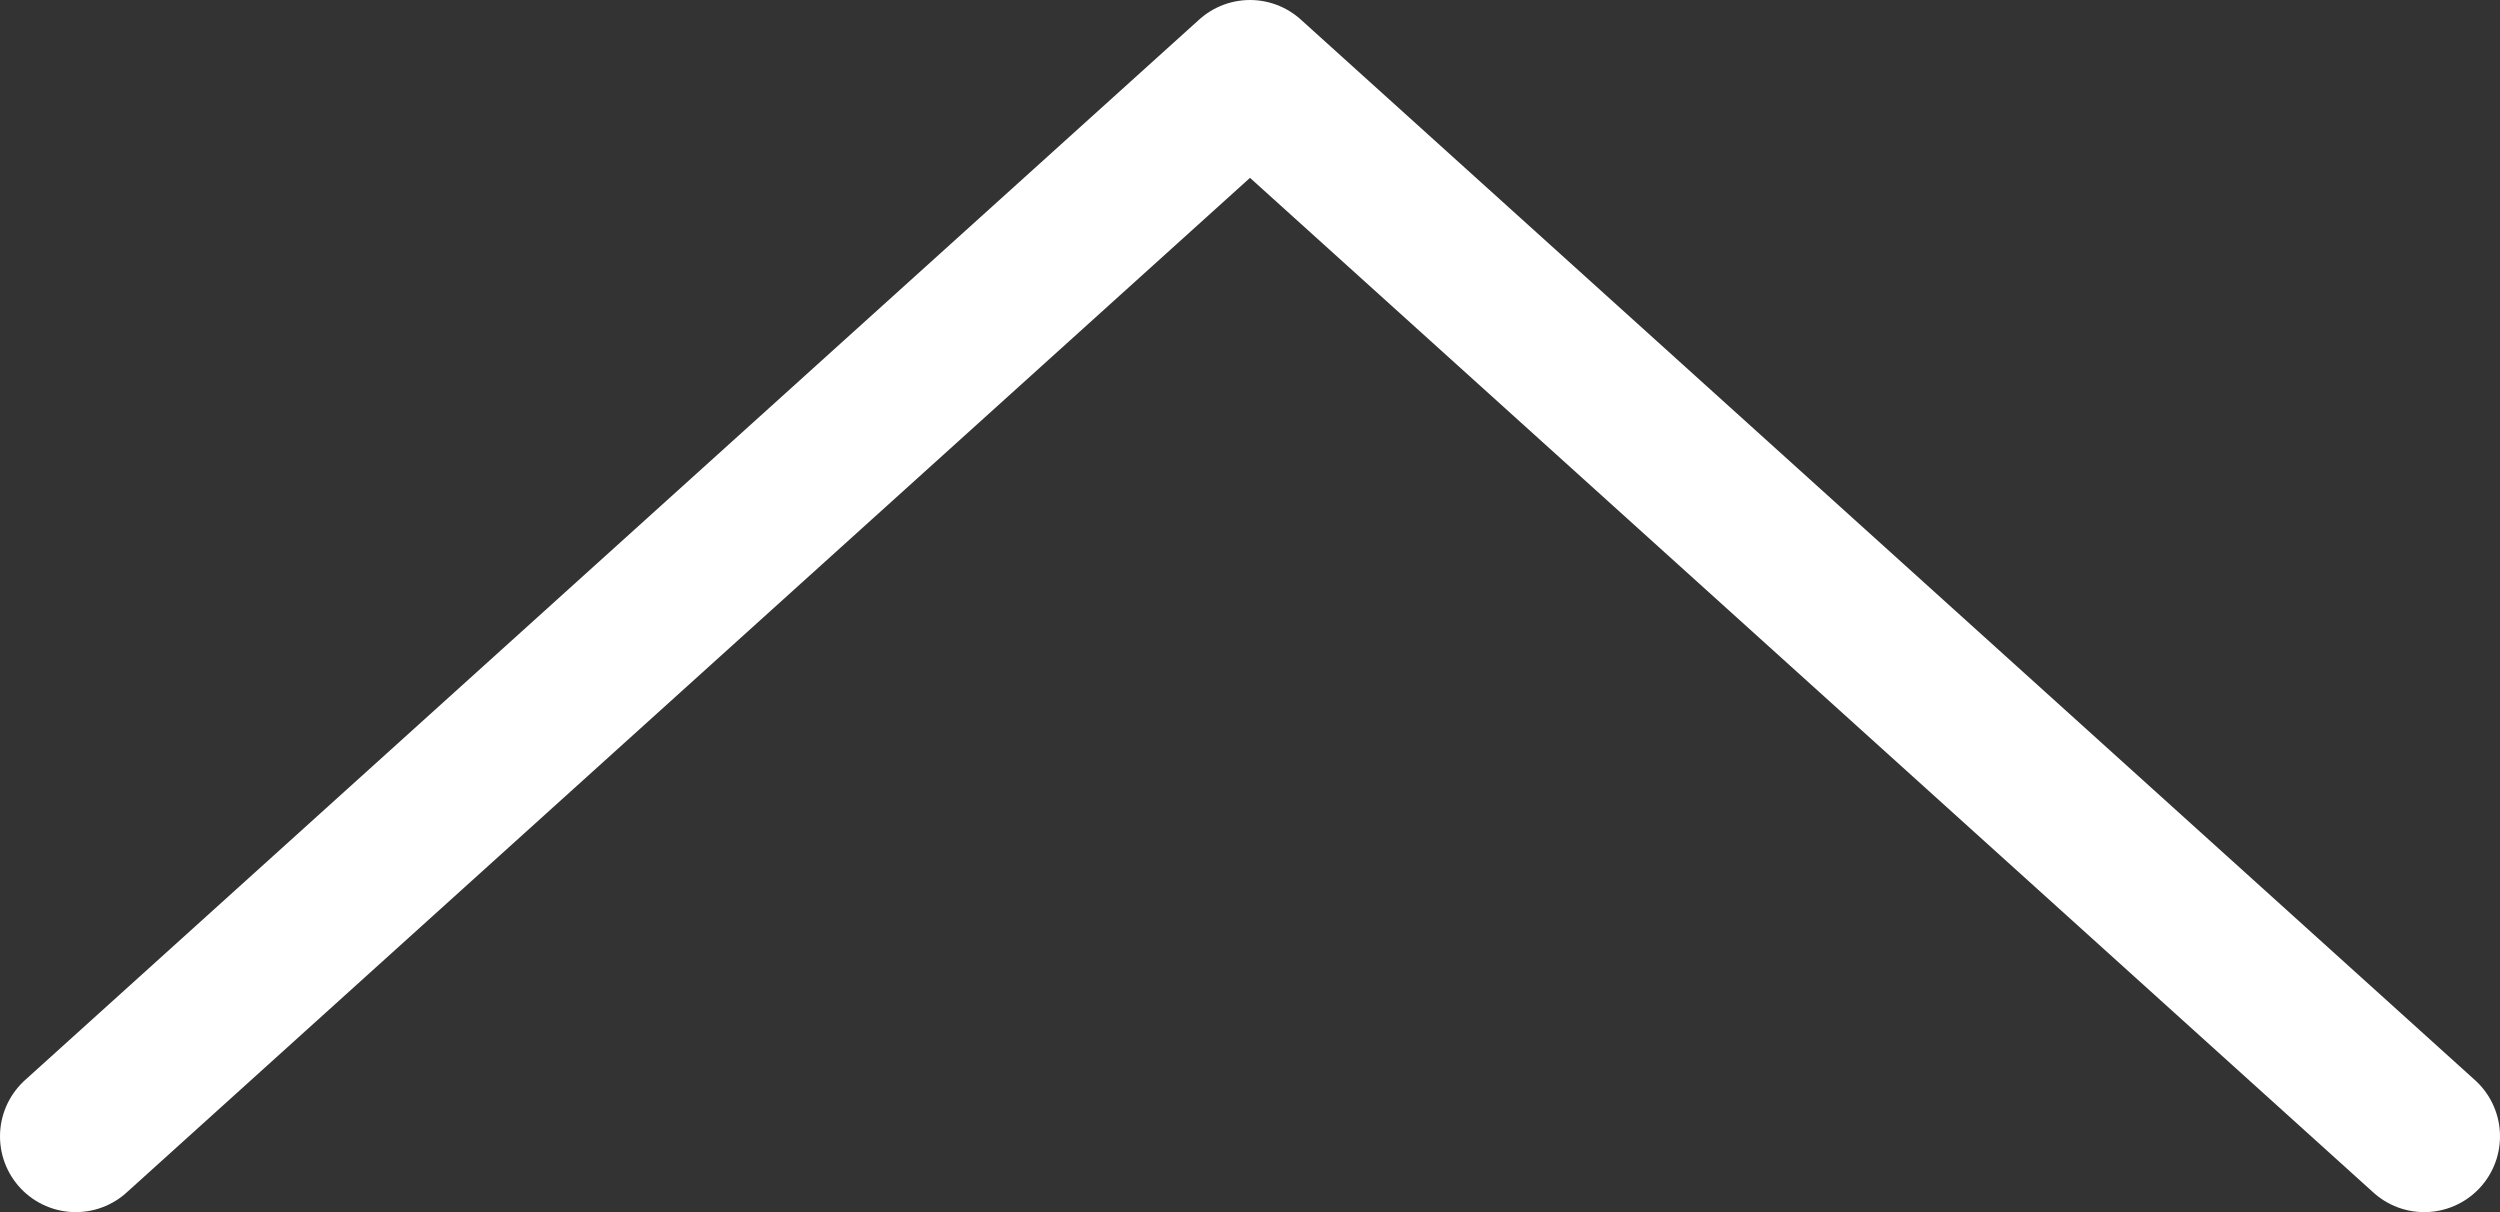 <svg width="33" height="16" viewBox="0 0 33 16" fill="none" xmlns="http://www.w3.org/2000/svg">
<rect x="0" y="0" width="33" height="16" fill="#333333" stroke="none"/>
<path d="M32 15L16.5 1L1 15" stroke="white" stroke-width="2" stroke-linecap="round" stroke-linejoin="round"/>
</svg>

